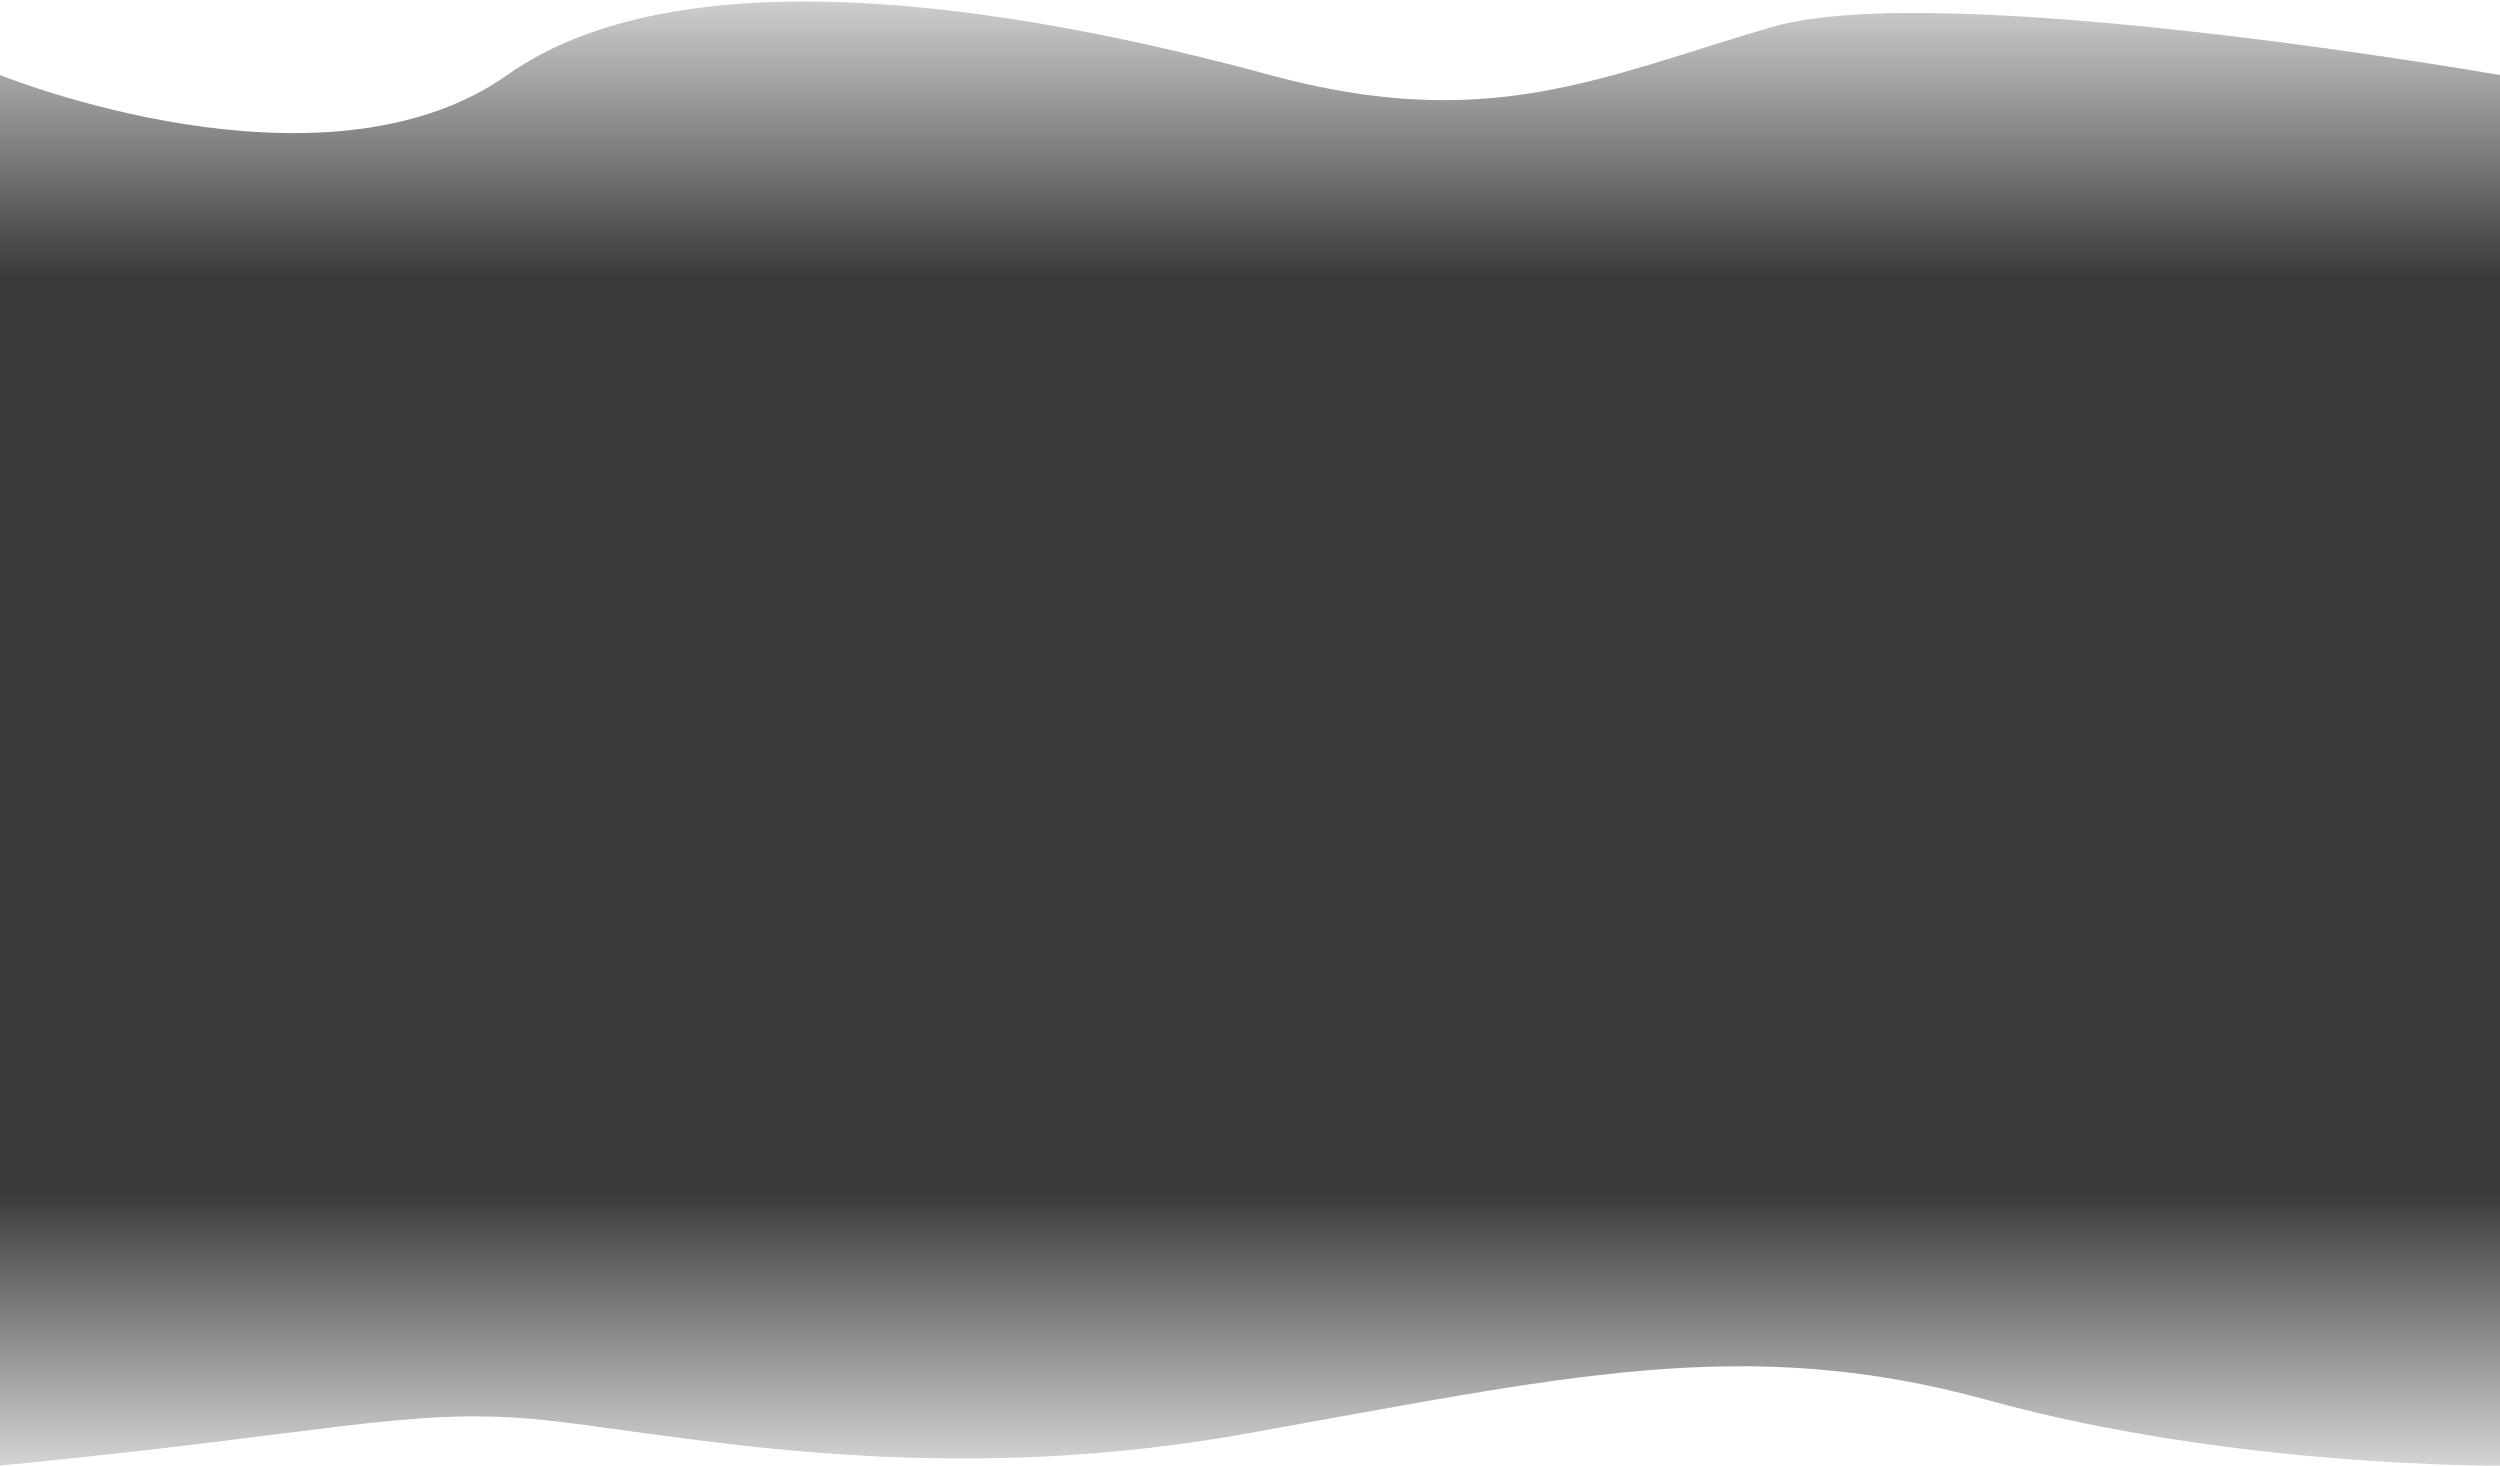 <svg width="1366" height="801" viewBox="0 0 1366 801" fill="none" xmlns="http://www.w3.org/2000/svg">
<path d="M277.112 41.005C176.048 112.397 0 41.005 0 41.005V800.82C177.873 783.531 221.941 769.308 291 775.323C360.059 781.338 502 815.08 678.11 783.822C854.22 752.564 952.5 728.164 1086.5 765.128C1220.5 802.093 1366 800.82 1366 800.82V41.005C1366 41.005 1060.91 -12.386 968 14.811C875.086 42.008 812.995 73.302 694 41.005C575.005 8.709 378.177 -30.387 277.112 41.005Z" fill="url(#paint0_linear)"/>
<defs>
<linearGradient id="paint0_linear" x1="683" y1="842.122" x2="683" y2="-48.828" gradientUnits="userSpaceOnUse">
<stop stop-color="#3A3A3A" stop-opacity="0"/>
<stop offset="0.214" stop-color="#3A3A3A"/>
<stop offset="0.776" stop-color="#3A3A3A"/>
<stop offset="1" stop-color="#3A3A3A" stop-opacity="0"/>
<stop offset="1" stop-color="#3A3A3A" stop-opacity="0.56"/>
</linearGradient>
</defs>
</svg>
